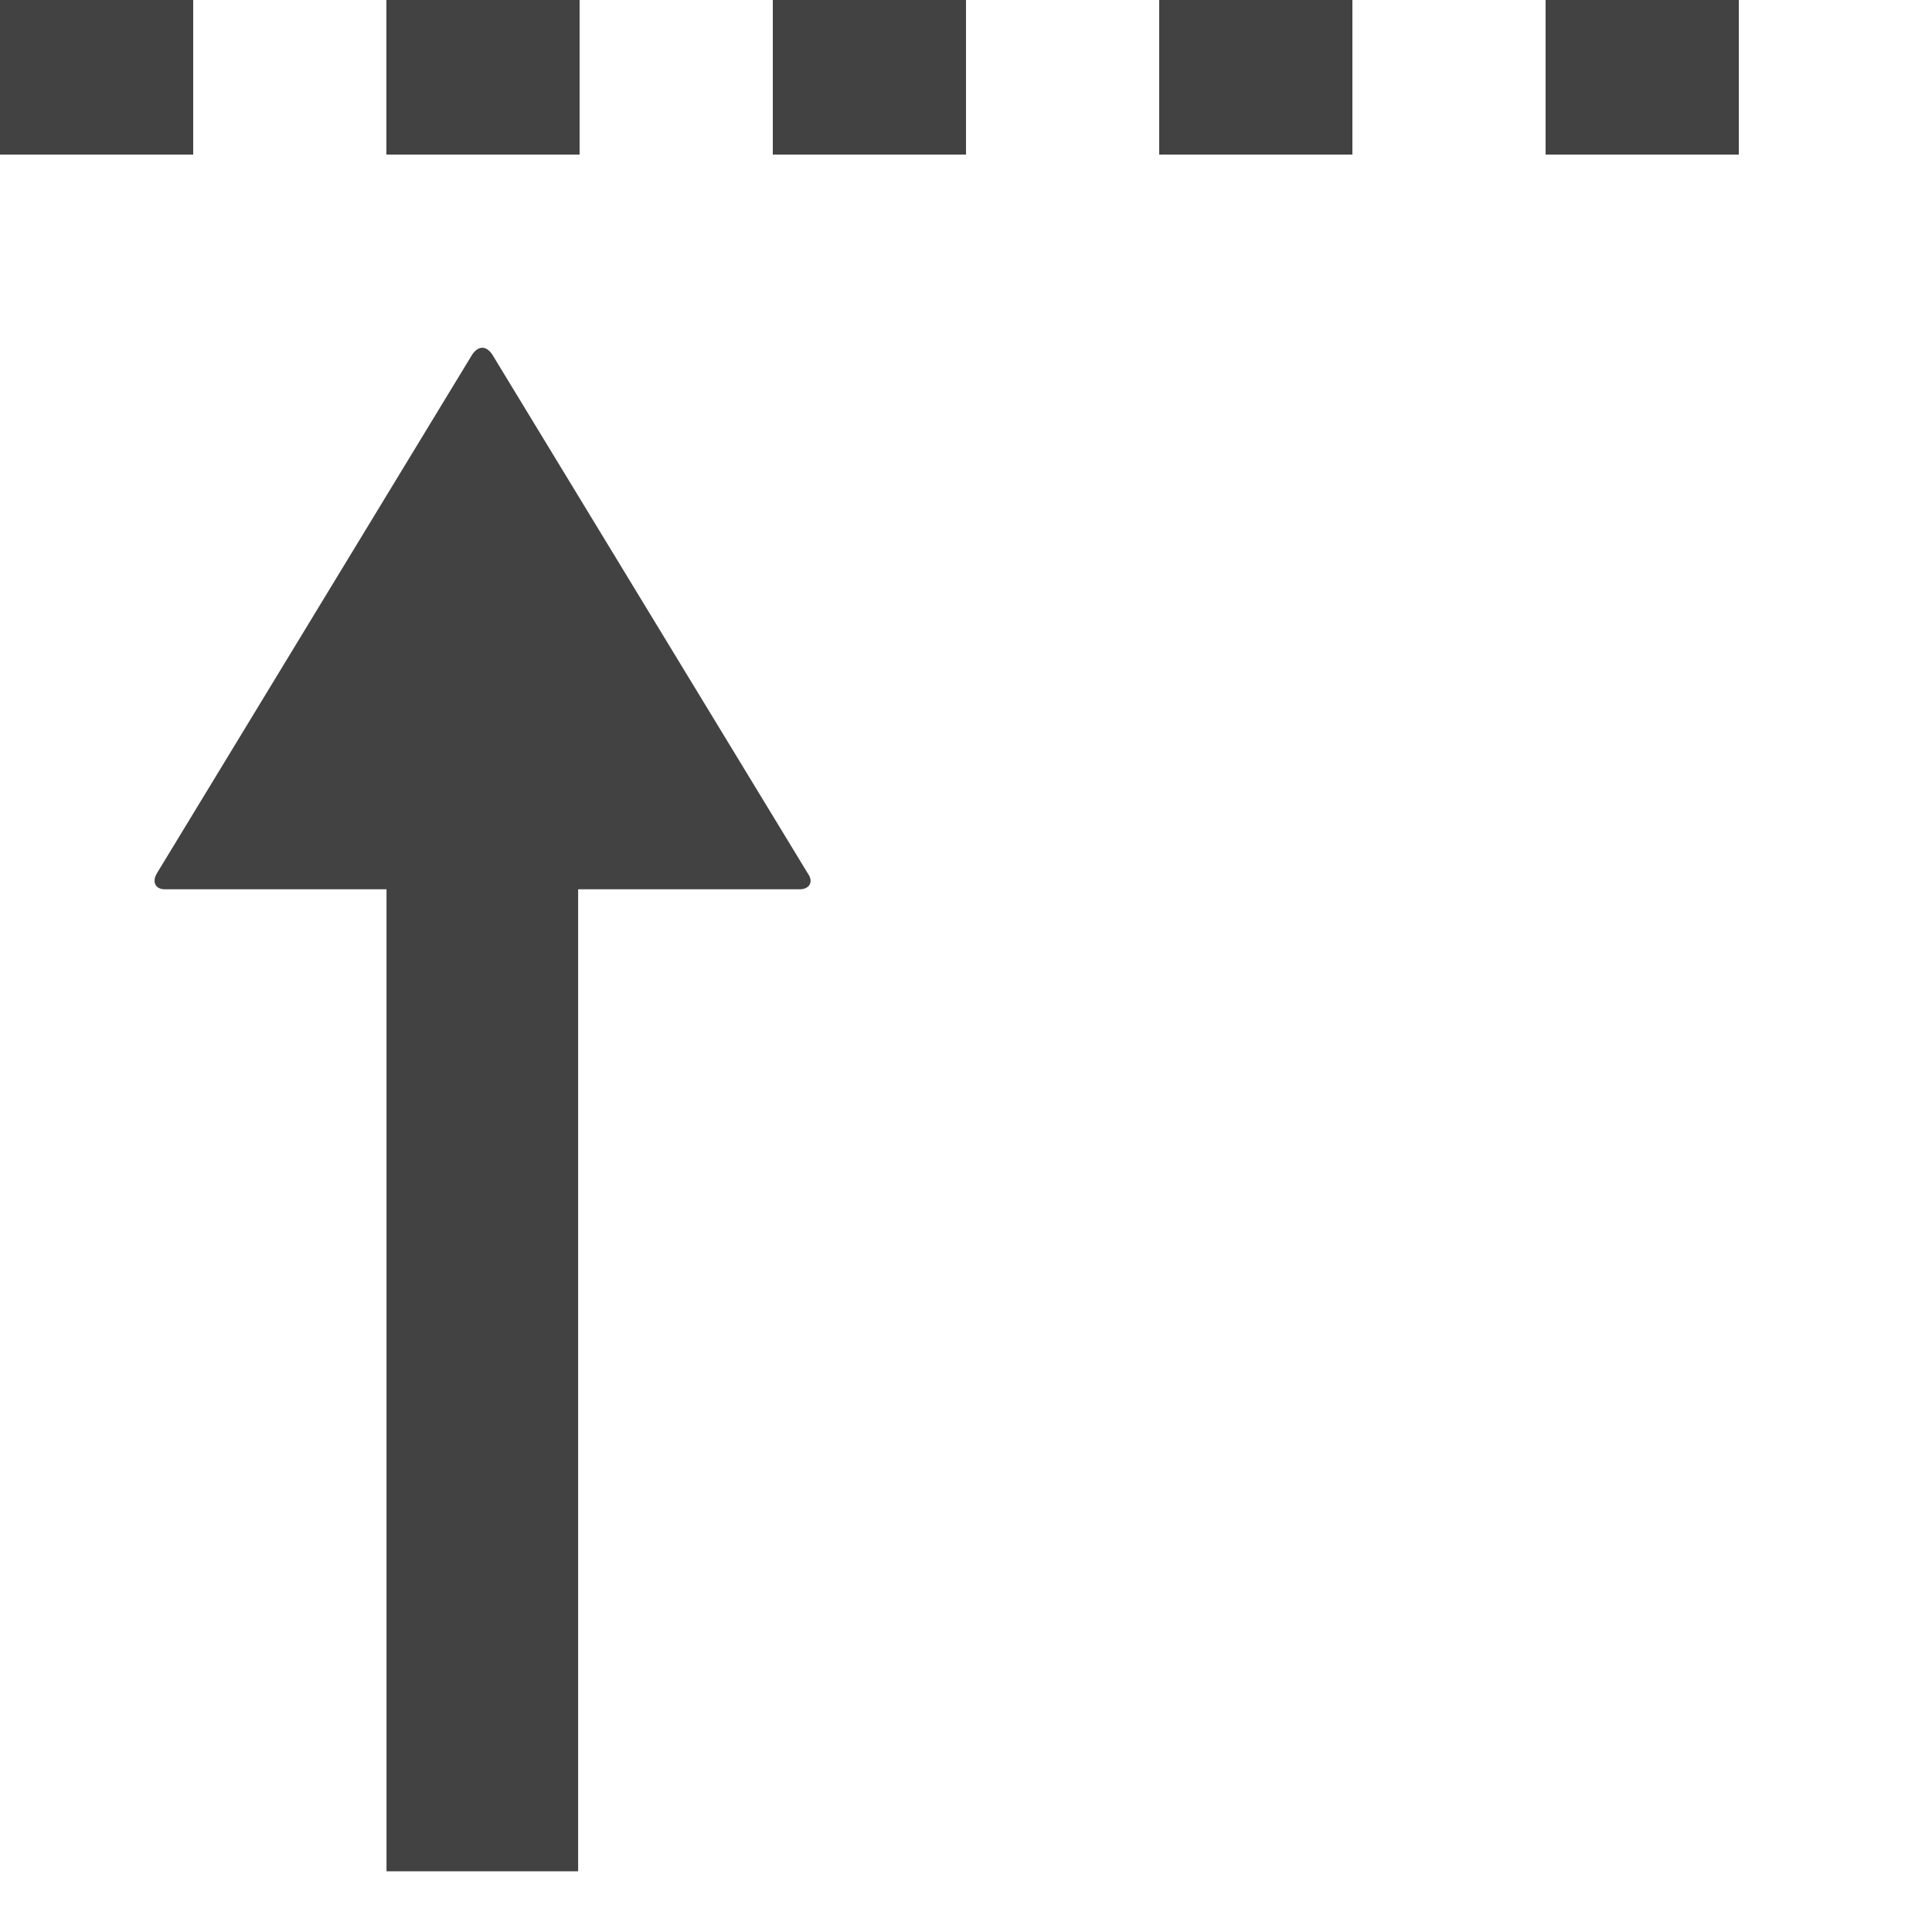<?xml version="1.0" encoding="utf-8"?>
<!-- Generator: Adobe Illustrator 14.0.0, SVG Export Plug-In . SVG Version: 6.00 Build 43363)  -->
<!DOCTYPE svg PUBLIC "-//W3C//DTD SVG 1.1//EN" "http://www.w3.org/Graphics/SVG/1.1/DTD/svg11.dtd">
<svg version="1.1" id="Layer_1" xmlns="http://www.w3.org/2000/svg" xmlns:xlink="http://www.w3.org/1999/xlink" x="0px" y="0px"
	 width="200px" height="200px" viewBox="0 0 200 200" enable-background="new 0 0 200 200" xml:space="preserve">
<g>
	<rect fill="#424242" width="20" height="16"/>
	<rect x="40" fill="#424242" width="20" height="16"/>
	<rect x="160" fill="#424242" width="20" height="16"/>
	<rect x="80" fill="#424242" width="20" height="16"/>
	<rect x="120" fill="#424242" width="20" height="16"/>
</g>
<path fill="#424242" d="M48.912,36.657l-32.69,53.78c-0.496,0.867-0.139,1.624,0.855,1.624h22.935v101.658h19.837V92.061h22.931
	c0.993,0,1.478-0.757,0.856-1.624l-32.703-53.78C50.623,36.223,50.275,36,49.929,36S49.221,36.223,48.912,36.657z"/>
</svg>
